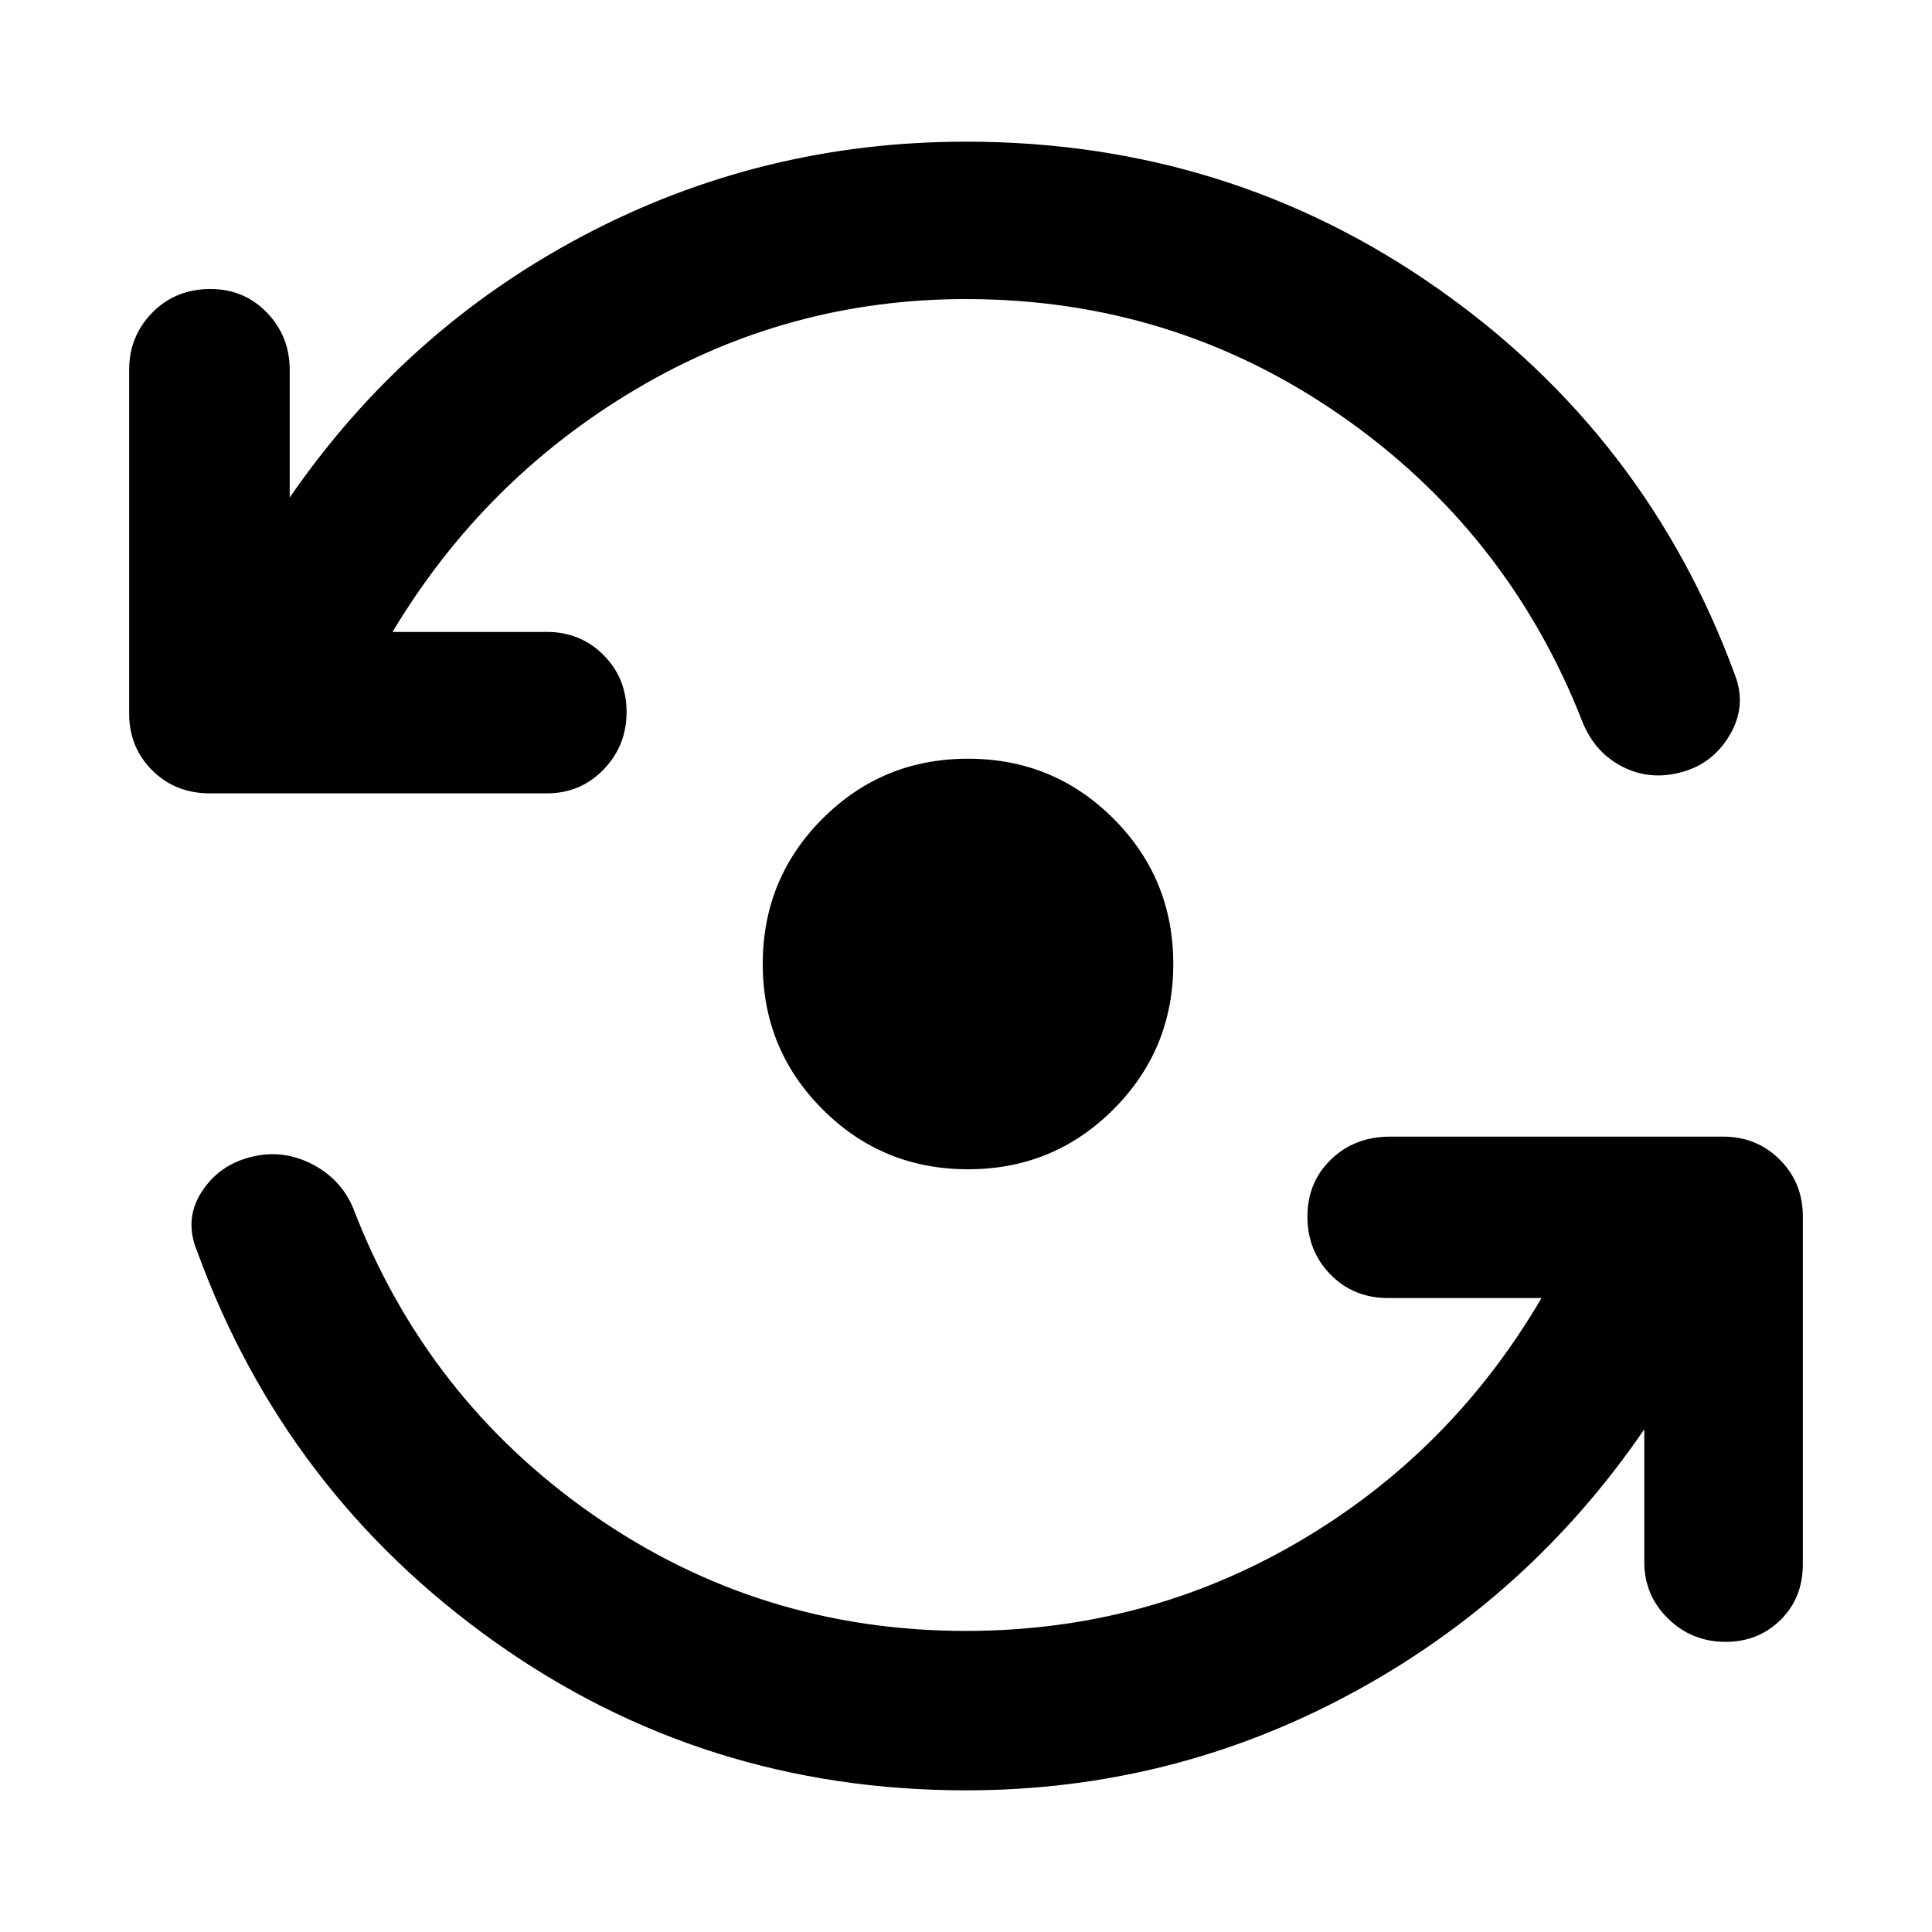 <svg xmlns="http://www.w3.org/2000/svg" width="48" height="48" viewBox="0 -960 960 960"><path d="M480-70.39q-130.442 0-234.33-73.914-103.888-73.913-147.583-193.609-6.696-15.83 1.847-29.437 8.544-13.607 24.501-17.672 15.391-4.065 29.968 3.141 14.578 7.206 20.902 21.751 36.435 95.043 119.299 152.782Q377.468-149.609 480-149.609q89.521 0 165.238-44.282 75.717-44.283 120.717-121.108h-76.129q-17.272 0-28.723-11.704-11.451-11.703-11.451-28.783 0-17.079 11.739-28.405 11.738-11.327 29.435-11.327h165.392q16.706 0 28.158 11.452 11.451 11.451 11.451 28.157v172.827q0 16.847-11.098 27.728t-27.283 10.881q-16.75 0-28.576-11.544-11.827-11.543-11.827-28.065v-66q-57.565 84.044-146.434 131.717Q581.739-70.391 480-70.391Zm0-741.001q-88.521 0-164.021 44.782-75.5 44.783-120.934 120.608h76.694q16.707 0 28.158 11.502t11.451 28.283q0 16.781-11.451 28.607-11.451 11.827-28.158 11.827H104.348q-17.272 0-28.724-11.452-11.45-11.451-11.45-28.157v-170.827q0-16.706 11.5-28.44 11.502-11.734 28.849-11.734 16.781 0 28.107 11.734 11.327 11.734 11.327 28.44v63.434q57.565-83.478 145.934-130.151 88.37-46.674 190.109-46.674 130.442 0 234.33 72.913t147.583 191.609q6.131 15.391-2.13 29.823-8.261 14.431-23.653 18.786-15.956 4.565-29.848-2.5-13.891-7.065-20.022-22.457-37-94.478-120.173-152.217Q582.914-811.391 480-811.391ZM481-379q-42.5 0-72.25-29.75T379-481q0-42.5 29.75-72.25T481-583q42.5 0 72.25 29.75T583-481q0 42.5-29.75 72.25T481-379Z"/></svg>